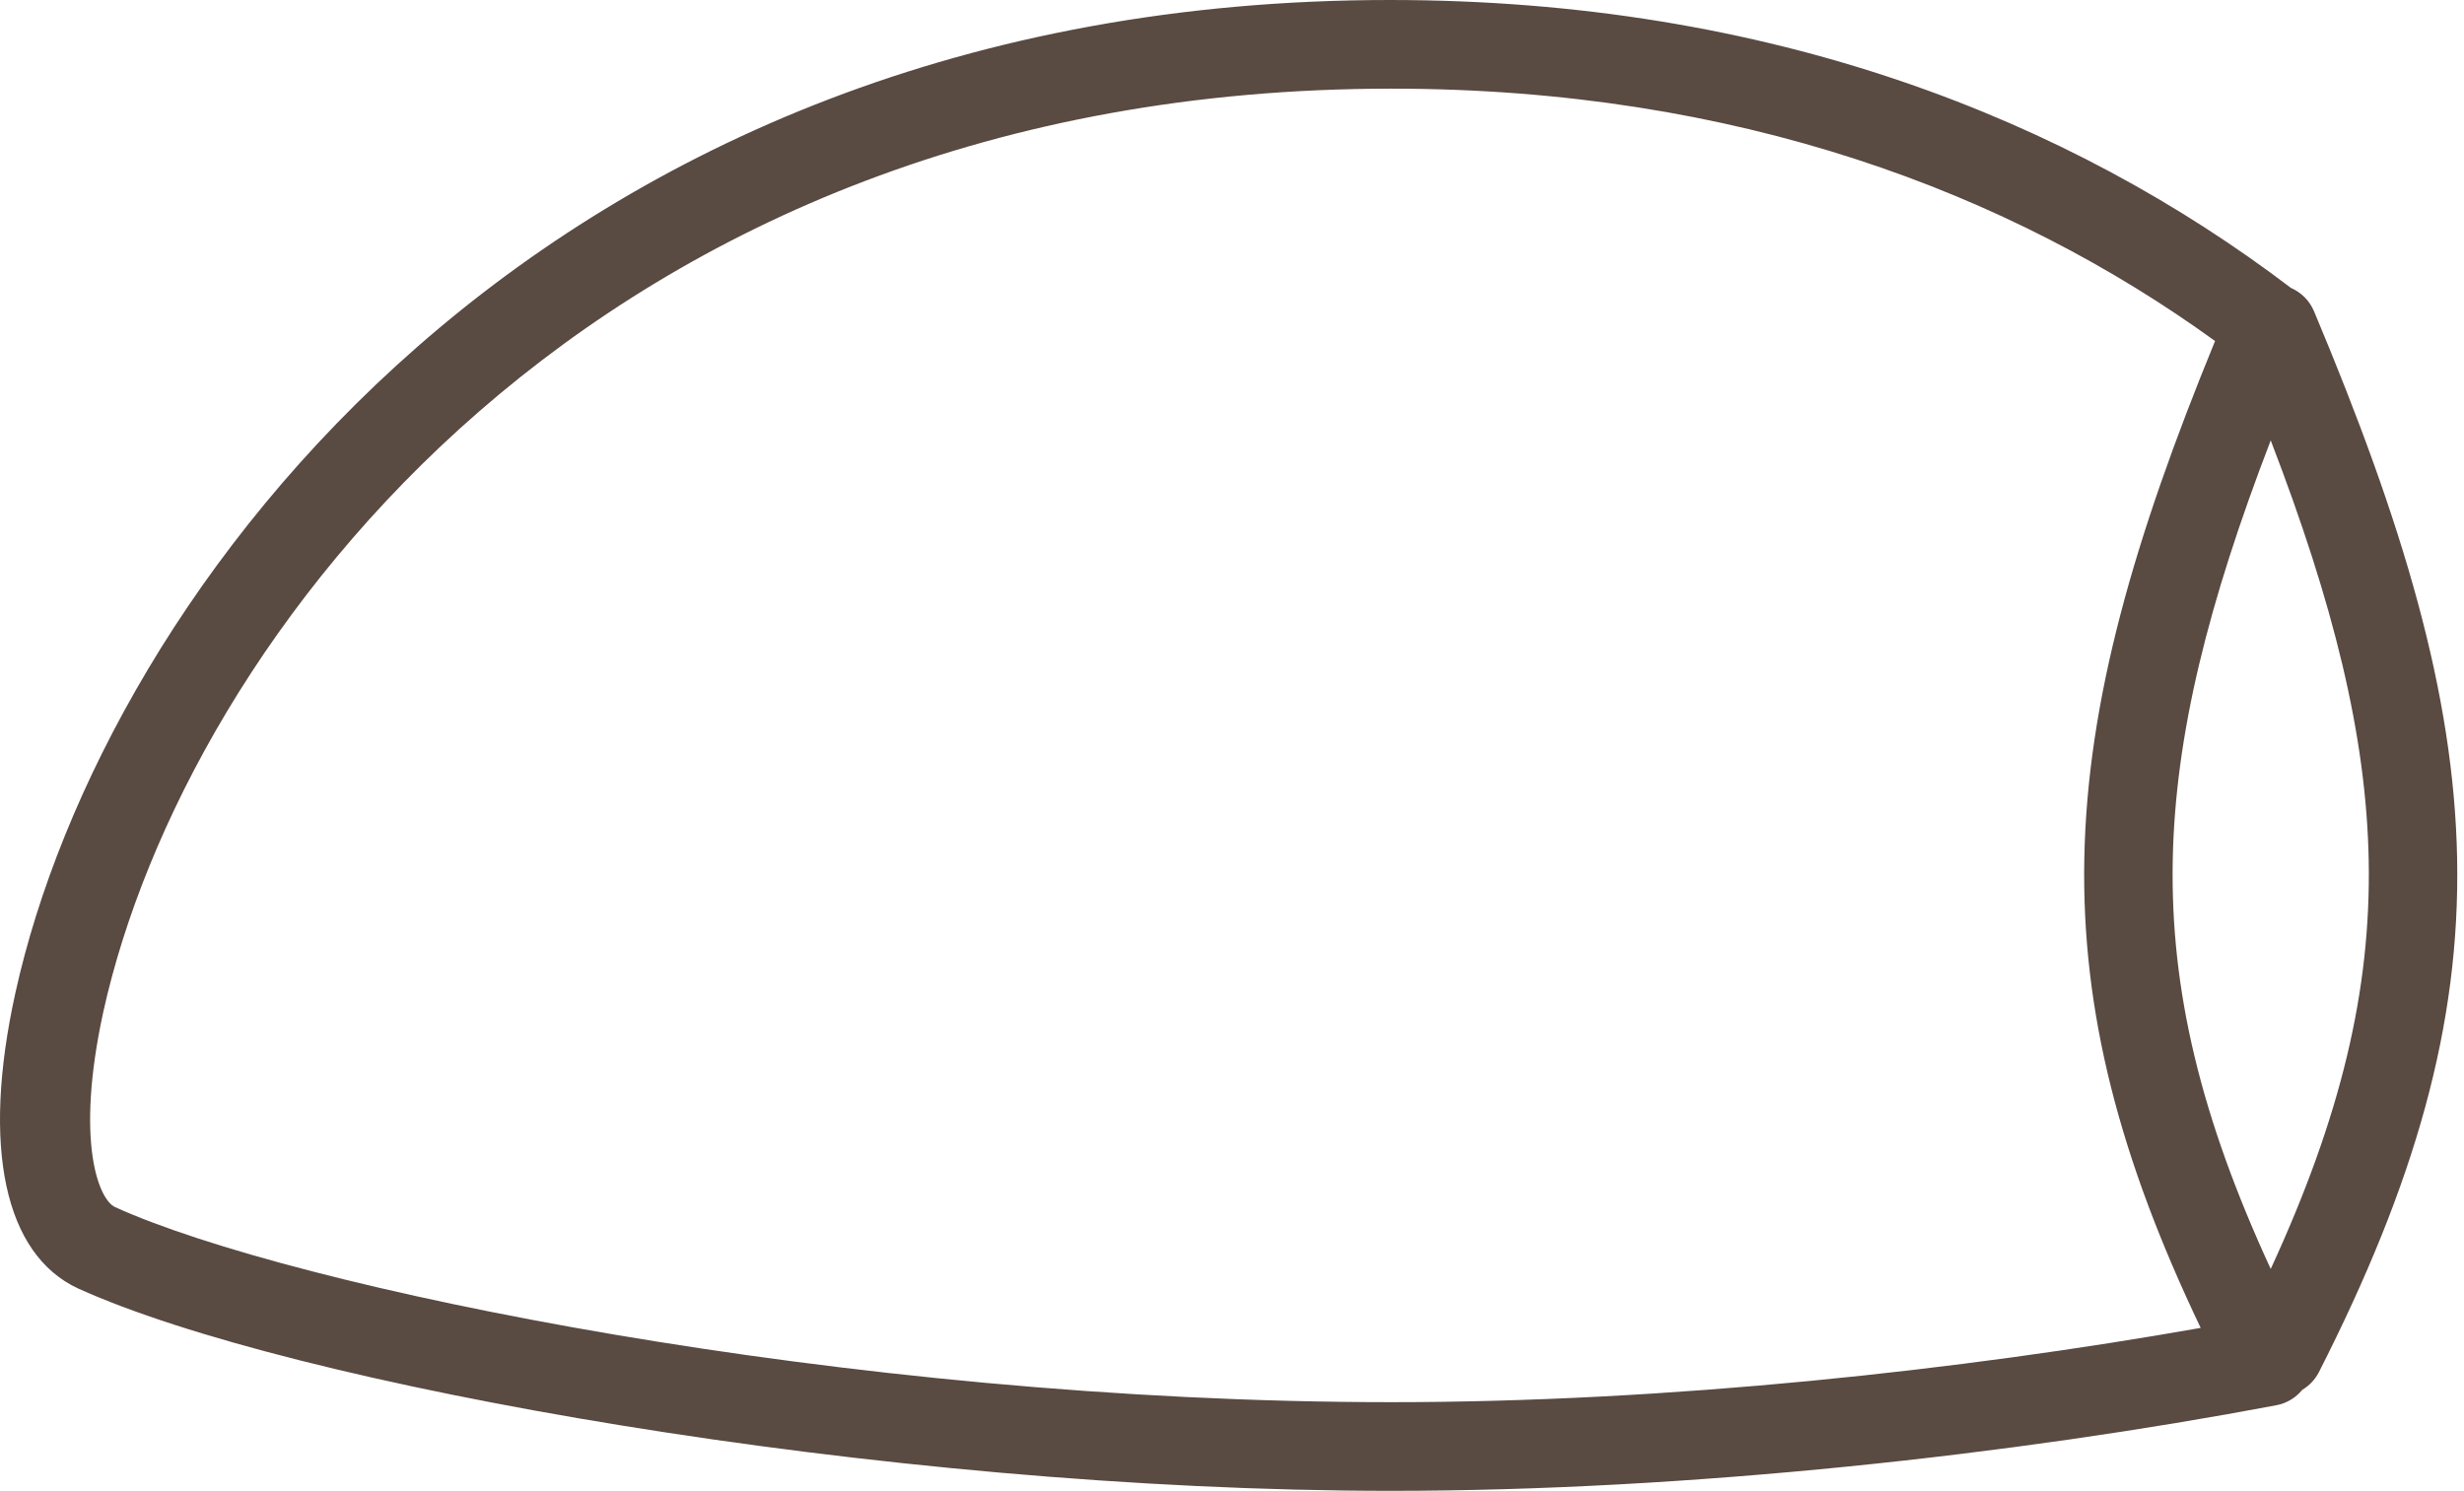 <svg width="195" height="118" viewBox="0 0 195 118" fill="none" xmlns="http://www.w3.org/2000/svg">
<path fill-rule="evenodd" clip-rule="evenodd" d="M179.704 34.857C174.744 47.763 172.138 58.172 171.95 68.092C171.756 78.39 174.165 88.431 179.704 100.438C185.243 88.431 187.652 78.39 187.458 68.092C187.27 58.172 184.664 47.763 179.704 34.857ZM182.201 110.006C181.696 110.624 180.981 111.069 180.148 111.226C159.5 115.129 133.724 118 110.118 118C69.693 118 22.904 109.58 6.168 101.978C0.393 99.288 -1.493 90.868 1.218 78.589C8.171 47.013 42.821 0 110 0C140.172 0 163.806 9.483 181.308 22.792C182.104 23.14 182.773 23.782 183.135 24.646C190.167 41.403 194.208 54.846 194.456 67.96C194.706 81.158 191.111 93.669 183.528 108.586C183.217 109.198 182.751 109.679 182.201 110.006ZM110.118 110.983C132.136 110.983 155.217 108.447 174.162 105.104C167.754 91.694 164.722 80.118 164.952 67.96C165.188 55.464 168.869 42.668 175.299 26.992C159.09 15.26 137.492 7.017 110.118 7.017C47.064 7.017 14.653 50.755 8.171 80.109C5.932 90.4 7.818 94.961 9.114 95.546C23.021 101.861 66.864 110.983 110.118 110.983Z" fill="#594A42"/>
</svg>
